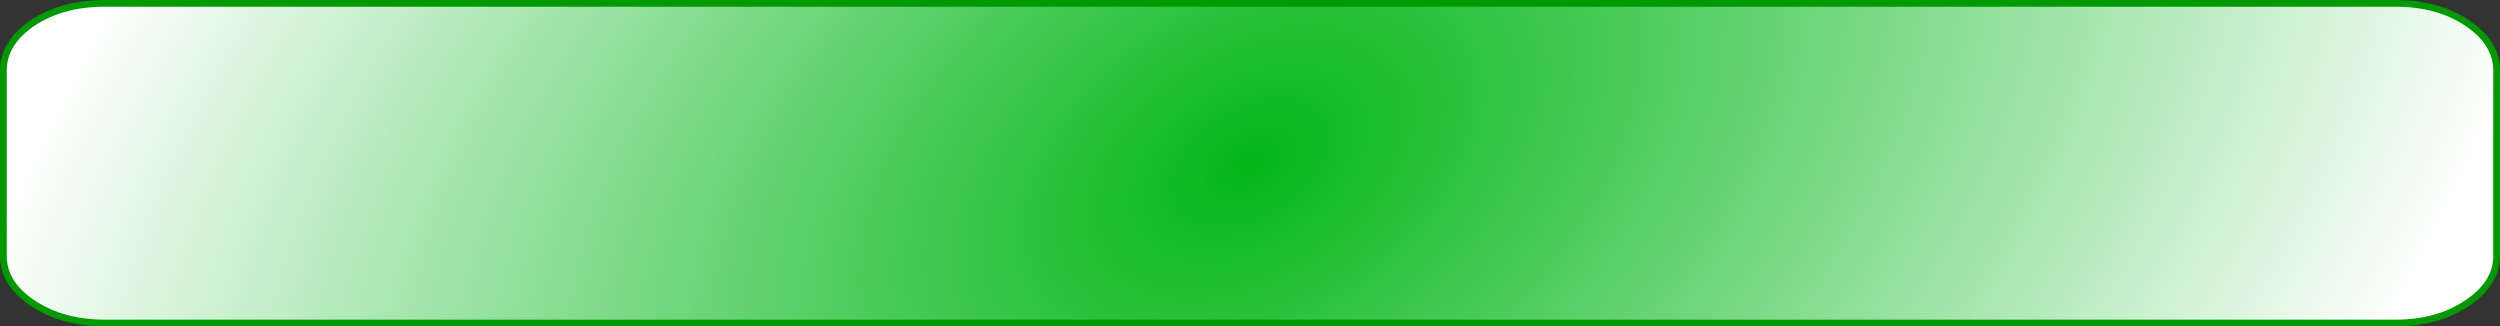 <?xml version="1.0" encoding="UTF-8" standalone="no"?>
<svg xmlns:xlink="http://www.w3.org/1999/xlink" height="48.5px" width="371.5px" xmlns="http://www.w3.org/2000/svg">
  <rect width="100%" height="100%" fill="#333333" stroke="none"/>
  <g transform="matrix(1.0, 0.0, 0.0, 1.0, 182.25, 25.0)">
    <path d="M173.75 -24.5 Q180.0 -24.5 184.35 -21.6 188.75 -18.65 188.75 -14.5 L188.75 13.0 Q188.75 17.15 184.35 20.05 180.0 23.0 173.75 23.0 L-166.75 23.0 Q-172.95 23.0 -177.4 20.05 -181.75 17.15 -181.75 13.0 L-181.75 -14.5 Q-181.75 -18.65 -177.4 -21.6 -172.95 -24.5 -166.75 -24.5 L173.75 -24.5" fill="url(#gradient0)" fill-rule="evenodd" stroke="none"/>
    <path d="M173.75 -24.5 L-166.75 -24.5 Q-172.95 -24.5 -177.4 -21.6 -181.75 -18.65 -181.75 -14.5 L-181.75 13.0 Q-181.75 17.15 -177.4 20.05 -172.95 23.0 -166.75 23.0 L173.75 23.0 Q180.0 23.0 184.35 20.05 188.75 17.15 188.75 13.0 L188.75 -14.5 Q188.75 -18.65 184.35 -21.6 180.0 -24.5 173.75 -24.5 Z" fill="none" stroke="#009900" stroke-linecap="round" stroke-linejoin="round" stroke-width="1.0"/>
  </g>
  <defs>
    <radialGradient cx="0" cy="0" gradientTransform="matrix(0.179, 0.068, -0.158, 0.186, 3.5, -0.75)" gradientUnits="userSpaceOnUse" id="gradient0" r="819.2" spreadMethod="pad">
      <stop offset="0.0" stop-color="#02b718"/>
      <stop offset="1.0" stop-color="#ffffff"/>
    </radialGradient>
  </defs>
</svg>

